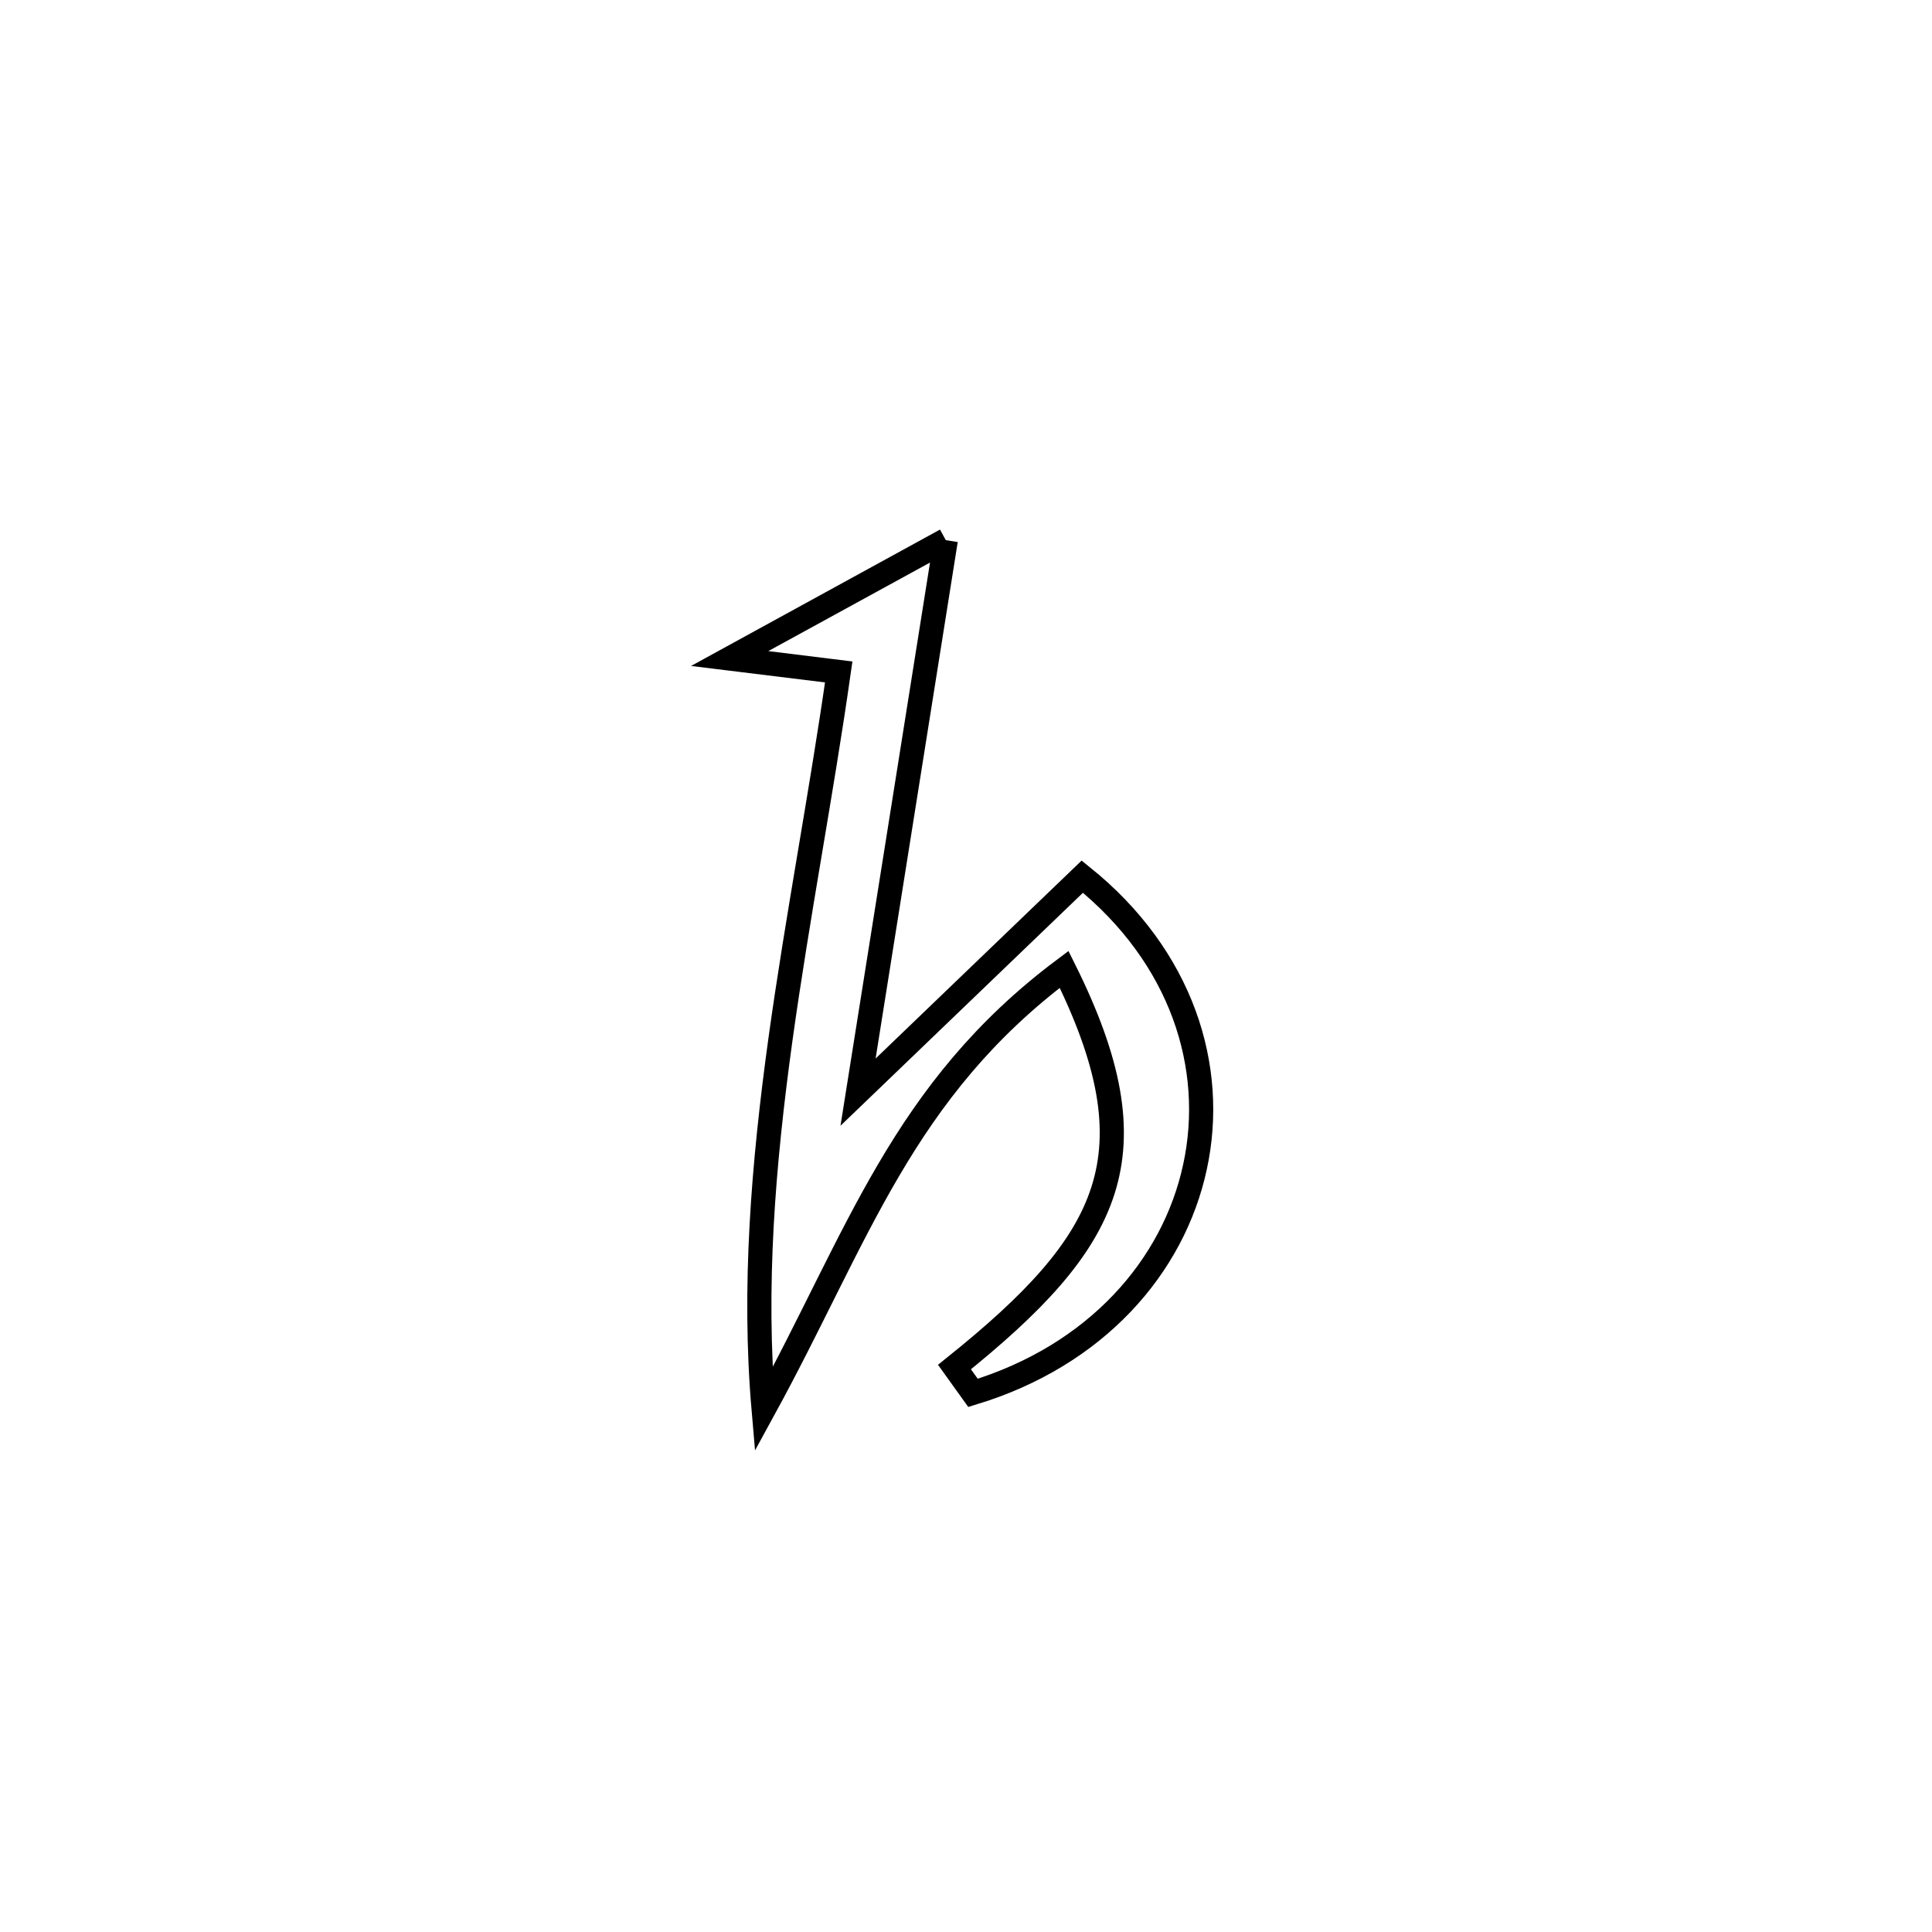 <svg xmlns="http://www.w3.org/2000/svg" viewBox="0.0 0.0 24.0 24.0" height="200px" width="200px"><path fill="none" stroke="black" stroke-width=".3" stroke-opacity="1.0"  filling="0" d="M11.749 6.71 L11.749 6.71 C11.385 8.996 11.022 11.282 10.659 13.567 L10.659 13.567 C11.588 12.675 12.516 11.782 13.445 10.89 L13.445 10.89 C14.685 11.887 15.112 13.257 14.845 14.494 C14.579 15.732 13.619 16.837 12.087 17.303 L12.087 17.303 C12.01 17.196 11.934 17.089 11.857 16.982 L11.857 16.982 C13.809 15.416 14.368 14.349 13.219 12.042 L13.219 12.042 C11.205 13.551 10.664 15.358 9.486 17.51 L9.486 17.51 C9.355 15.993 9.482 14.455 9.694 12.919 C9.907 11.384 10.205 9.851 10.419 8.347 L10.419 8.347 C9.967 8.291 9.516 8.235 9.064 8.18 L9.064 8.18 C9.173 8.12 11.676 6.75 11.749 6.71 L11.749 6.71"></path></svg>